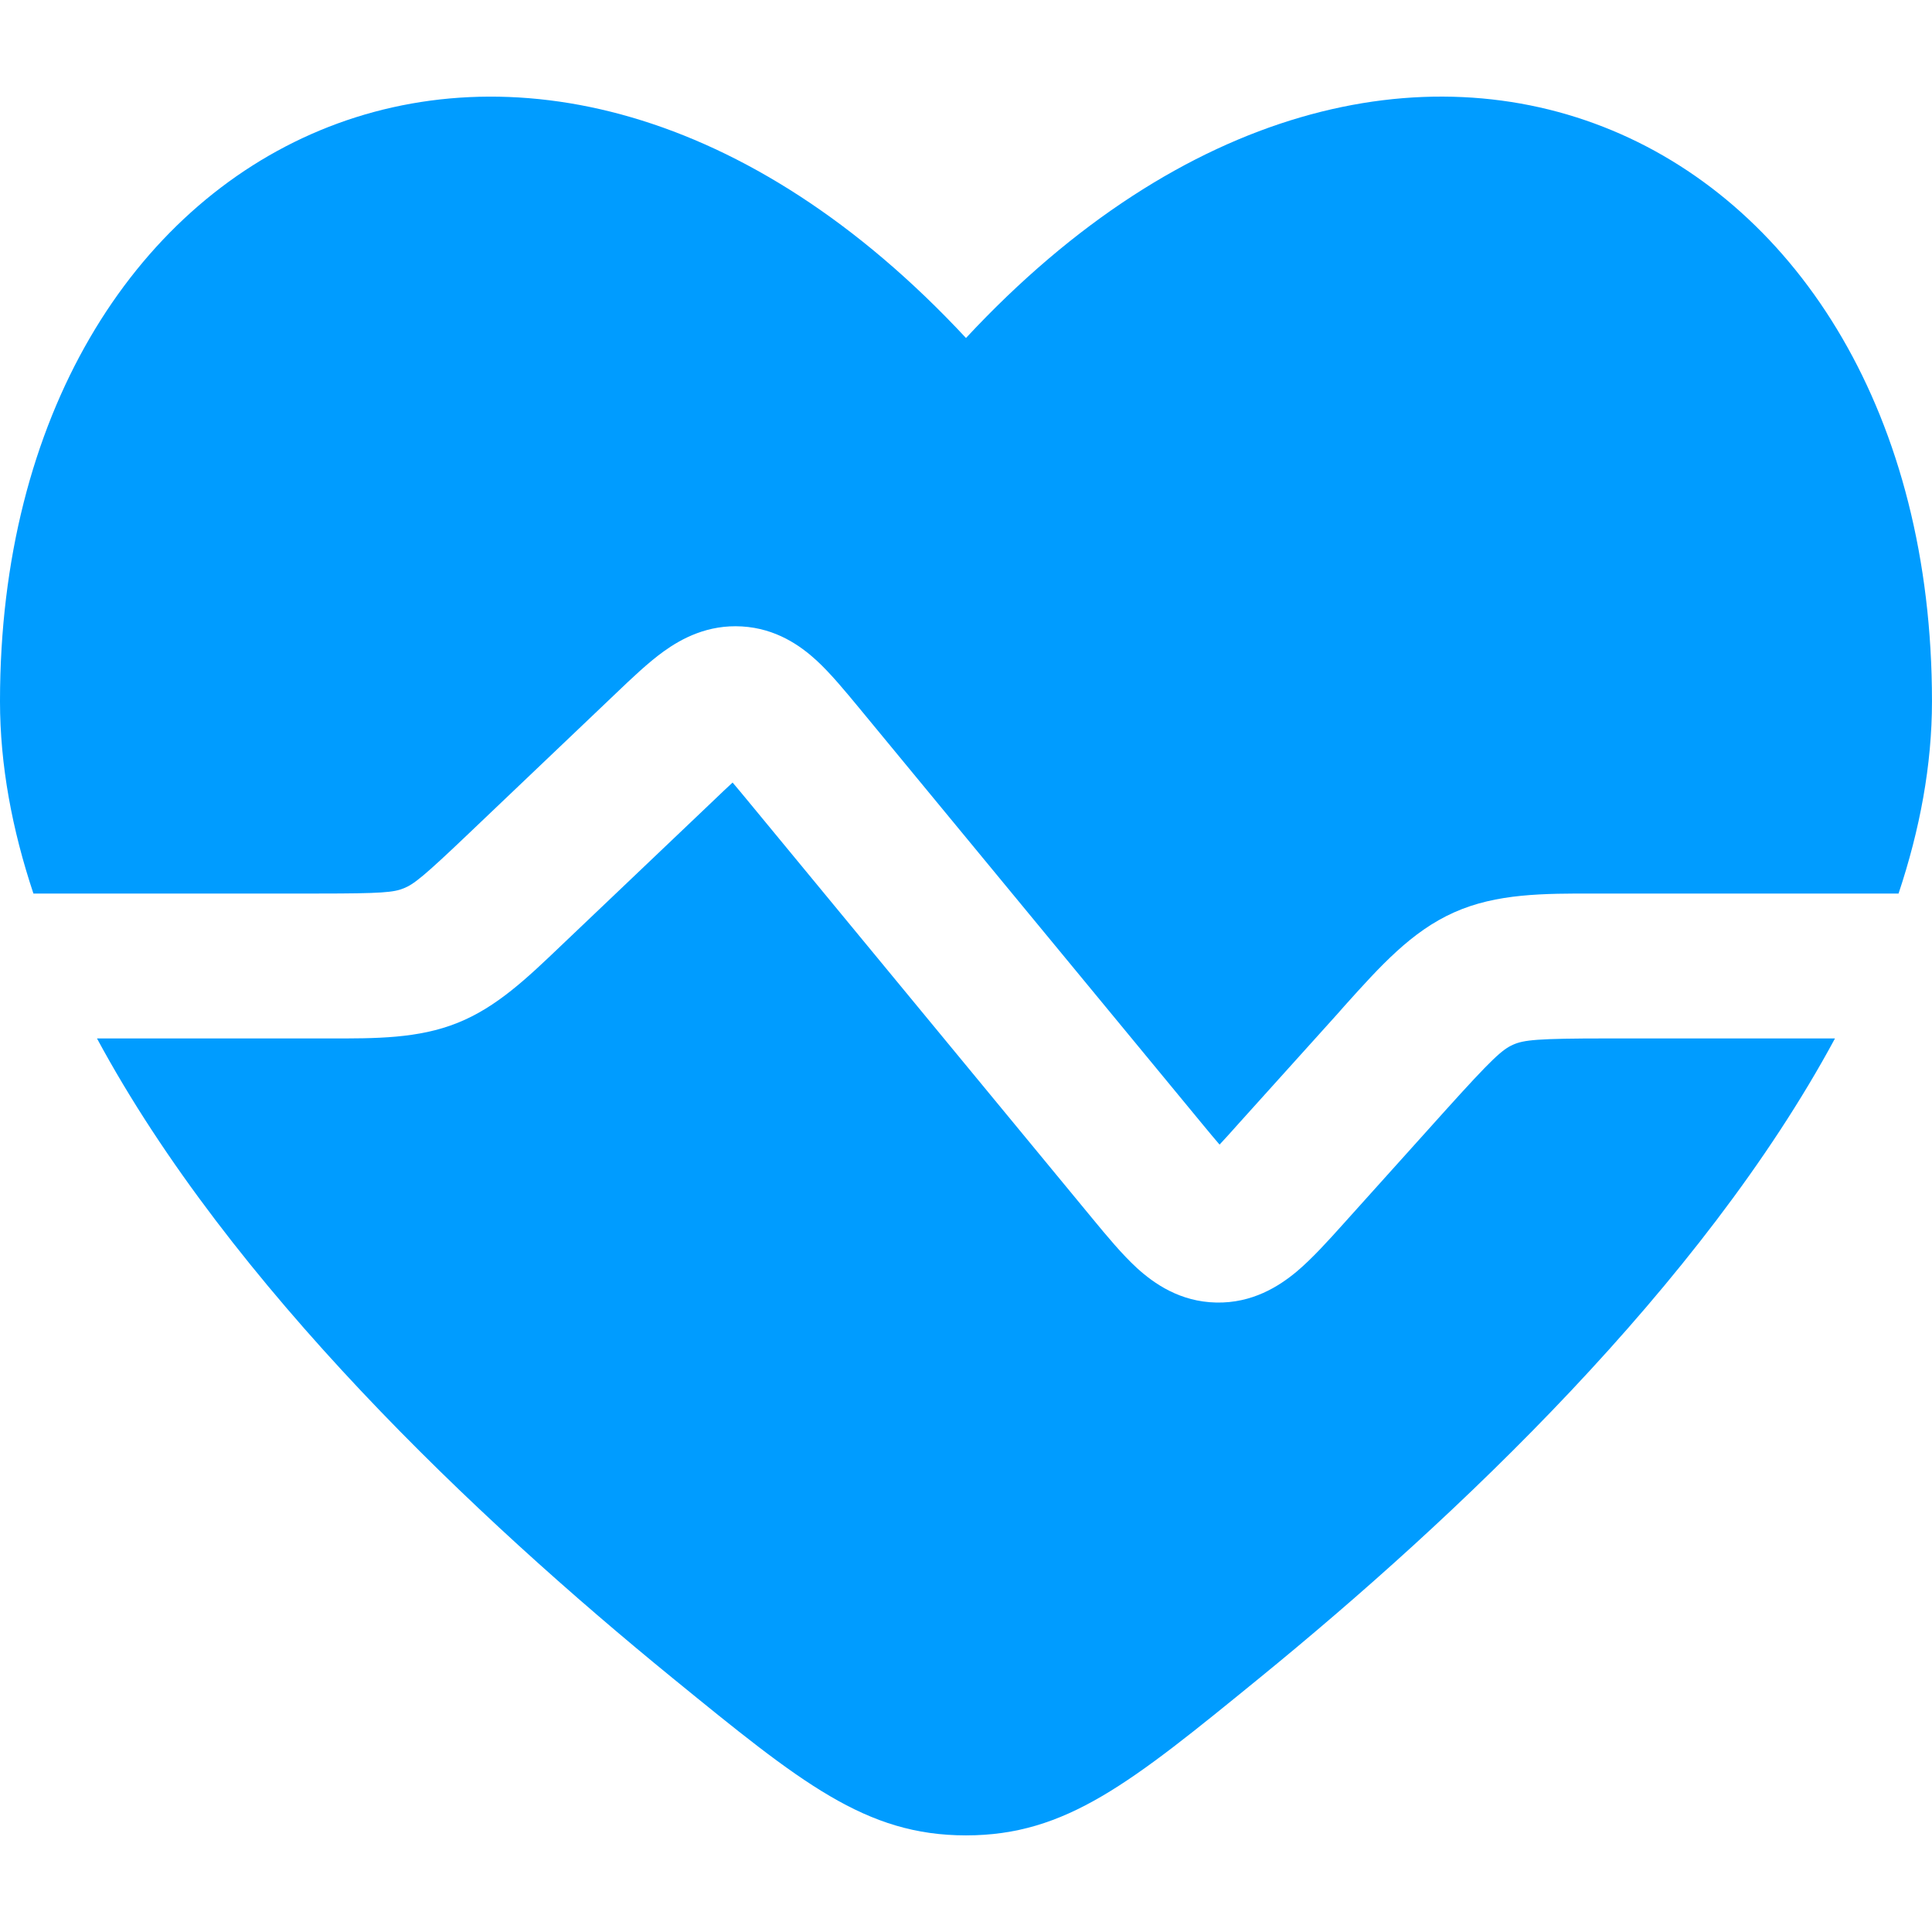 <?xml version="1.0" encoding="UTF-8" standalone="no"?>
<!DOCTYPE svg PUBLIC "-//W3C//DTD SVG 1.1//EN" "http://www.w3.org/Graphics/SVG/1.1/DTD/svg11.dtd">
<svg width="100%" height="100%" viewBox="0 0 800 800" version="1.1" xmlns="http://www.w3.org/2000/svg" xmlns:xlink="http://www.w3.org/1999/xlink" xml:space="preserve" xmlns:serif="http://www.serif.com/" style="fill-rule:evenodd;clip-rule:evenodd;stroke-linejoin:round;stroke-miterlimit:2;">
    <g transform="matrix(1.2,0,0,1.2,-80,-80)">
        <g transform="matrix(33.333,0,0,33.333,0,0)">
            <path d="M2.346,11.25C2.125,10.587 2,9.92 2,9.26C2,3.35 7.5,0.663 12,5.499C16.5,0.663 22,3.349 22,9.26C22,9.92 21.875,10.587 21.654,11.25L18.524,11.25C17.978,11.249 17.494,11.248 17.053,11.445C16.612,11.641 16.288,12.002 15.923,12.408L15.849,12.492L14.819,13.635C14.743,13.721 14.68,13.79 14.625,13.849C14.572,13.788 14.513,13.716 14.44,13.628L10.889,9.323C10.749,9.154 10.6,8.973 10.454,8.838C10.284,8.682 10.033,8.506 9.681,8.485C9.329,8.464 9.059,8.608 8.871,8.743C8.71,8.859 8.54,9.021 8.381,9.173L6.852,10.629C6.38,11.079 6.282,11.155 6.179,11.196C6.076,11.238 5.952,11.25 5.3,11.25L2.346,11.25Z" style="fill:rgb(0,156,255);fill-rule:nonzero;"/>
        </g>
        <g transform="matrix(33.333,0,0,33.333,0,0)">
            <path d="M3.004,12.75C4.385,15.312 6.93,17.714 8.962,19.371C10.294,20.457 10.96,21 12,21C13.04,21 13.706,20.457 15.038,19.371C17.07,17.714 19.615,15.312 20.996,12.75L18.636,12.75C17.912,12.75 17.775,12.765 17.663,12.815C17.551,12.865 17.448,12.957 16.963,13.495L15.909,14.667C15.751,14.843 15.584,15.028 15.424,15.163C15.238,15.318 14.963,15.492 14.59,15.484C14.217,15.476 13.949,15.29 13.77,15.127C13.616,14.986 13.457,14.794 13.307,14.612L9.755,10.306C9.687,10.224 9.632,10.157 9.584,10.101C9.529,10.151 9.466,10.211 9.39,10.284L7.813,11.785C7.457,12.125 7.142,12.427 6.736,12.589C6.33,12.752 5.893,12.751 5.401,12.75L3.004,12.75Z" style="fill:rgb(0,156,255);fill-rule:nonzero;"/>
        </g>
    </g>
</svg>
